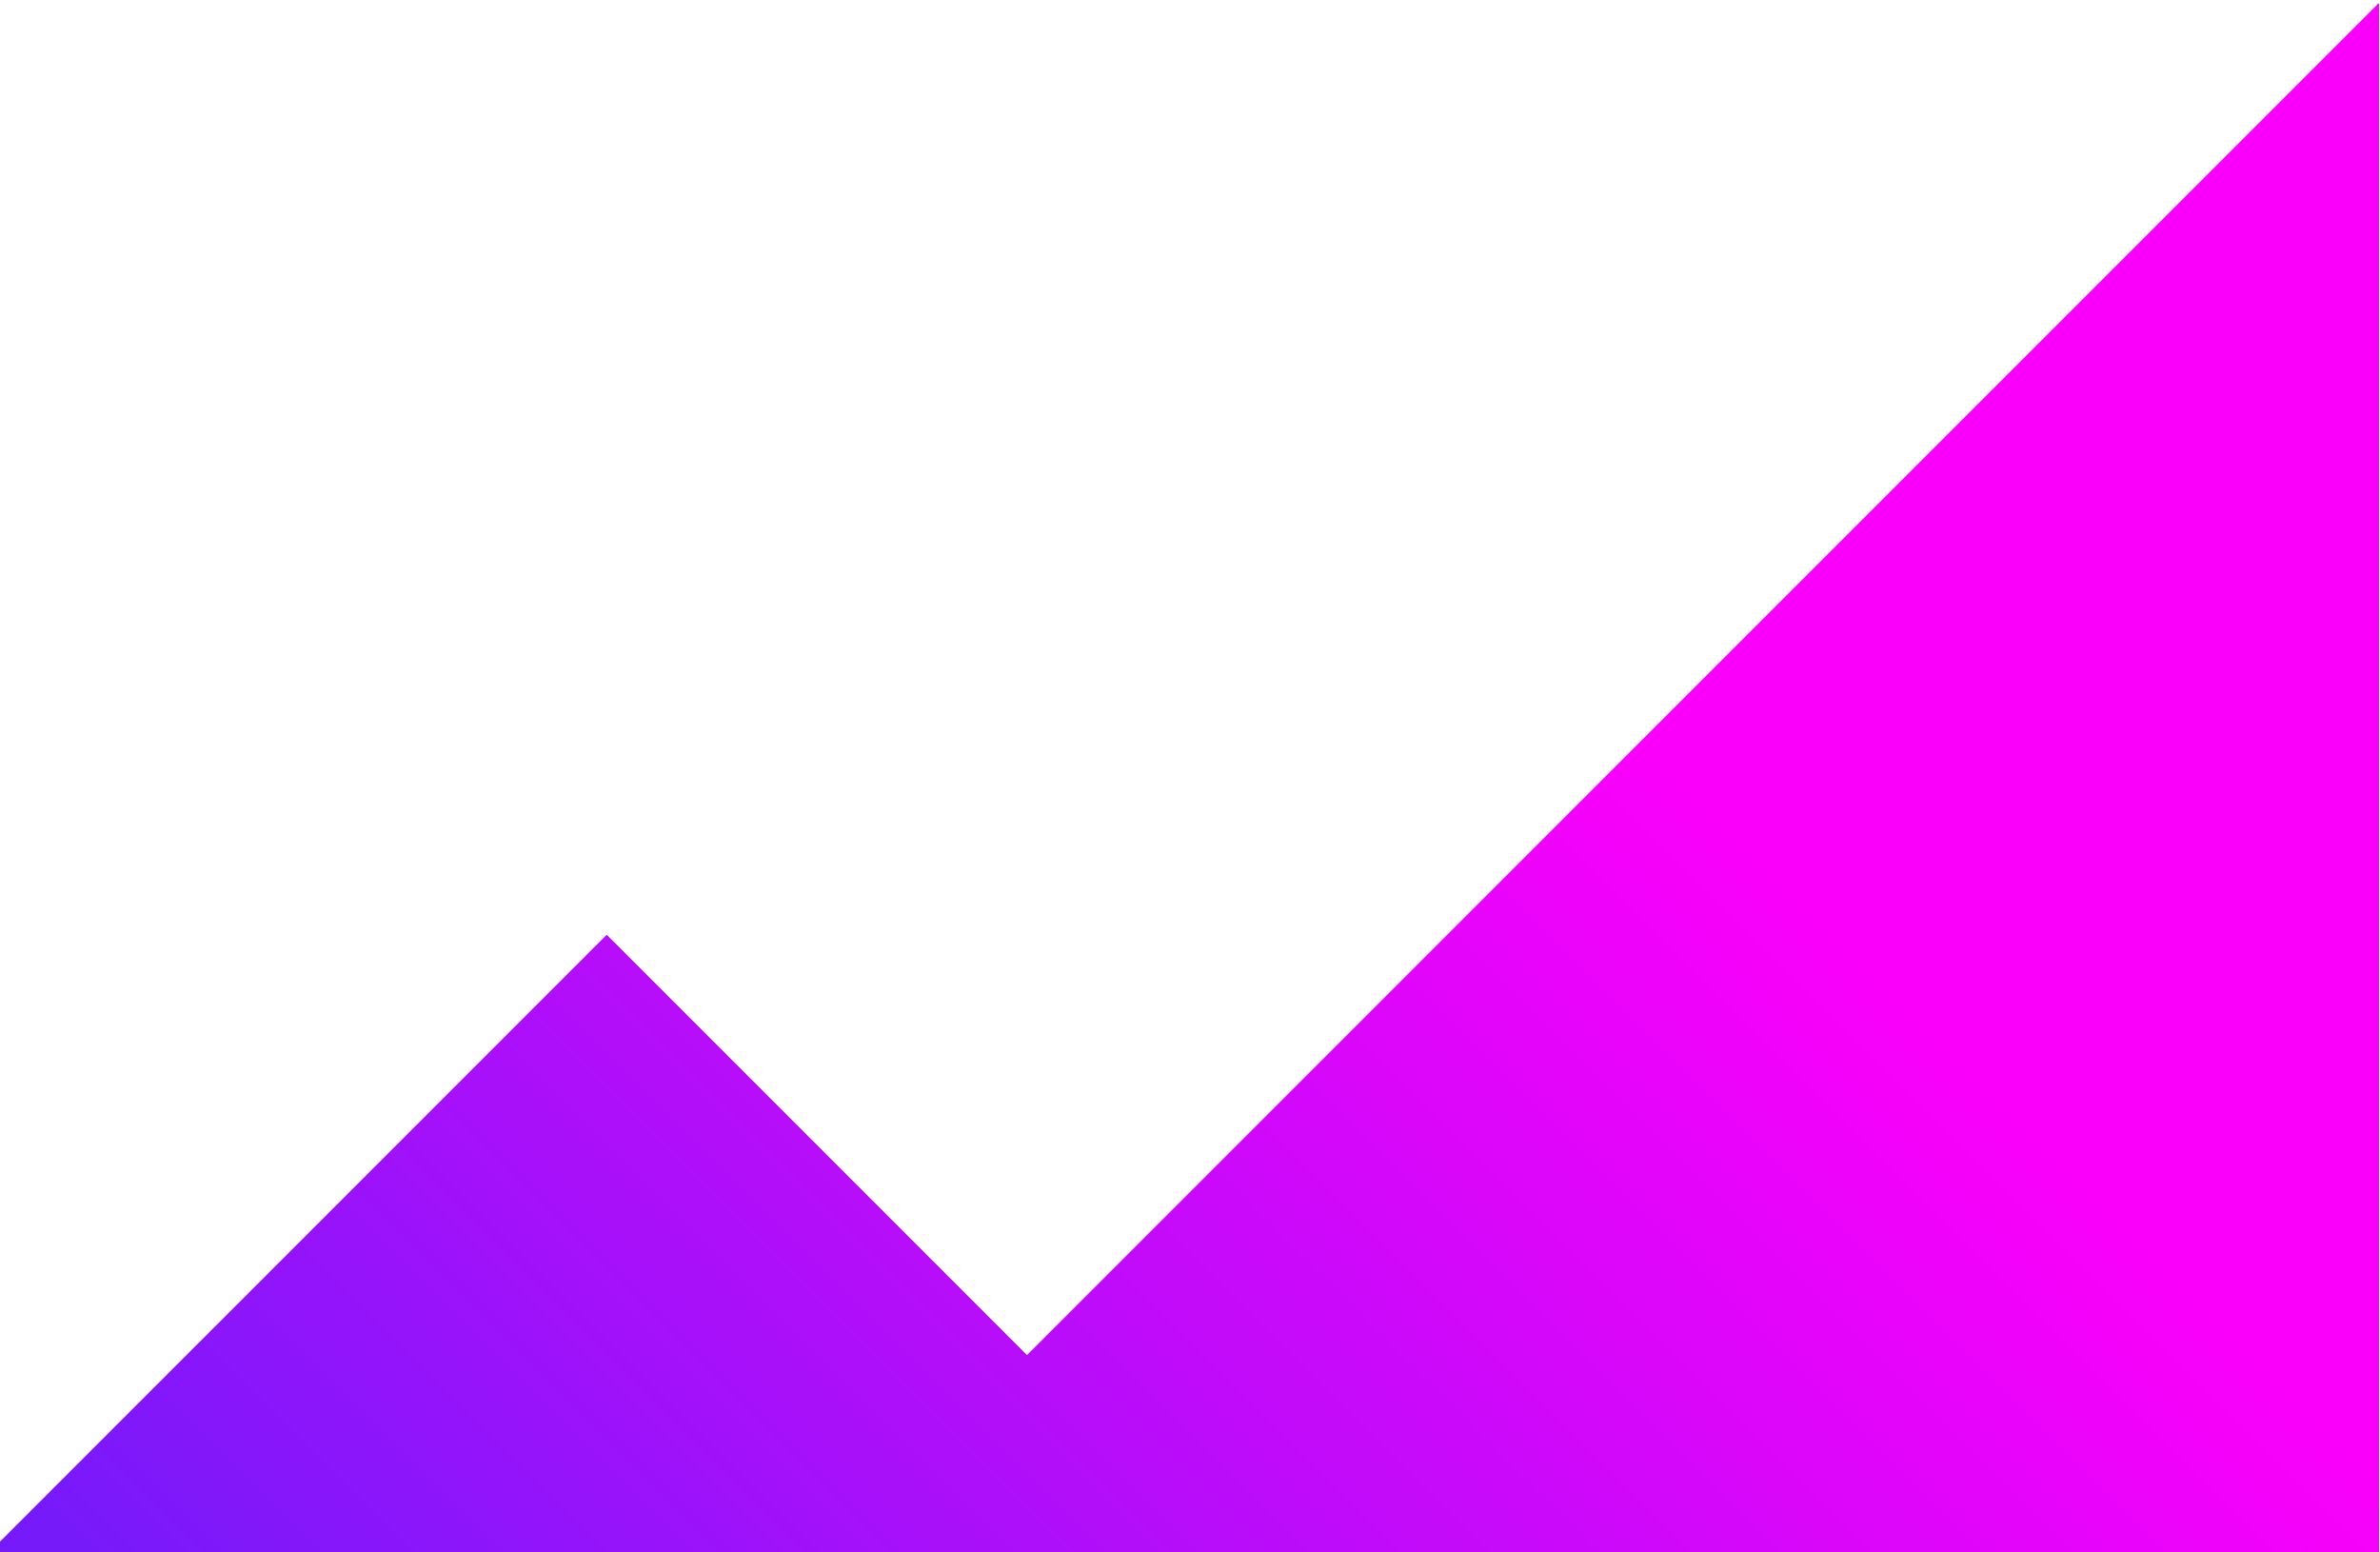 <?xml version="1.0" encoding="utf-8"?>
<!-- Generator: Adobe Illustrator 22.0.1, SVG Export Plug-In . SVG Version: 6.00 Build 0)  -->
<svg version="1.1" id="Layer_1" xmlns="http://www.w3.org/2000/svg" xmlns:xlink="http://www.w3.org/1999/xlink" x="0px" y="0px"
	 viewBox="0 0 457 298" style="enable-background:new 0 0 457 298;" xml:space="preserve">
<style type="text/css">
	.st0{clip-path:url(#SVGID_3_);fill:url(#SVGID_4_);}
</style>
<g>
	<defs>
		<polygon id="SVGID_1_" points="197.2,260.2 116.5,179.5 -1.3,297.3 -1.3,298.2 456.8,298.2 456.8,0.6 		"/>
	</defs>
	<linearGradient id="SVGID_2_" gradientUnits="userSpaceOnUse" x1="166.269" y1="149.393" x2="448.332" y2="149.393">
		<stop  offset="0" style="stop-color:#FA00FA"/>
		<stop  offset="0.638" style="stop-color:#A710FA"/>
		<stop  offset="1" style="stop-color:#761AFA"/>
	</linearGradient>
	<use xlink:href="#SVGID_1_"  style="overflow:visible;fill:url(#SVGID_2_);"/>
	<clipPath id="SVGID_3_">
		<use xlink:href="#SVGID_1_"  style="overflow:visible;"/>
	</clipPath>
	
		<linearGradient id="SVGID_4_" gradientUnits="userSpaceOnUse" x1="-730.123" y1="687.101" x2="-729.4" y2="687.101" gradientTransform="matrix(-321.589 321.589 321.589 321.589 -455485.688 13934.227)">
		<stop  offset="0" style="stop-color:#FA00FA"/>
		<stop  offset="0.638" style="stop-color:#A710FA"/>
		<stop  offset="1" style="stop-color:#761AFA"/>
	</linearGradient>
	<polygon class="st0" points="605.5,149.4 227.7,527.2 -150.1,149.4 227.7,-228.4 	"/>
</g>
</svg>
